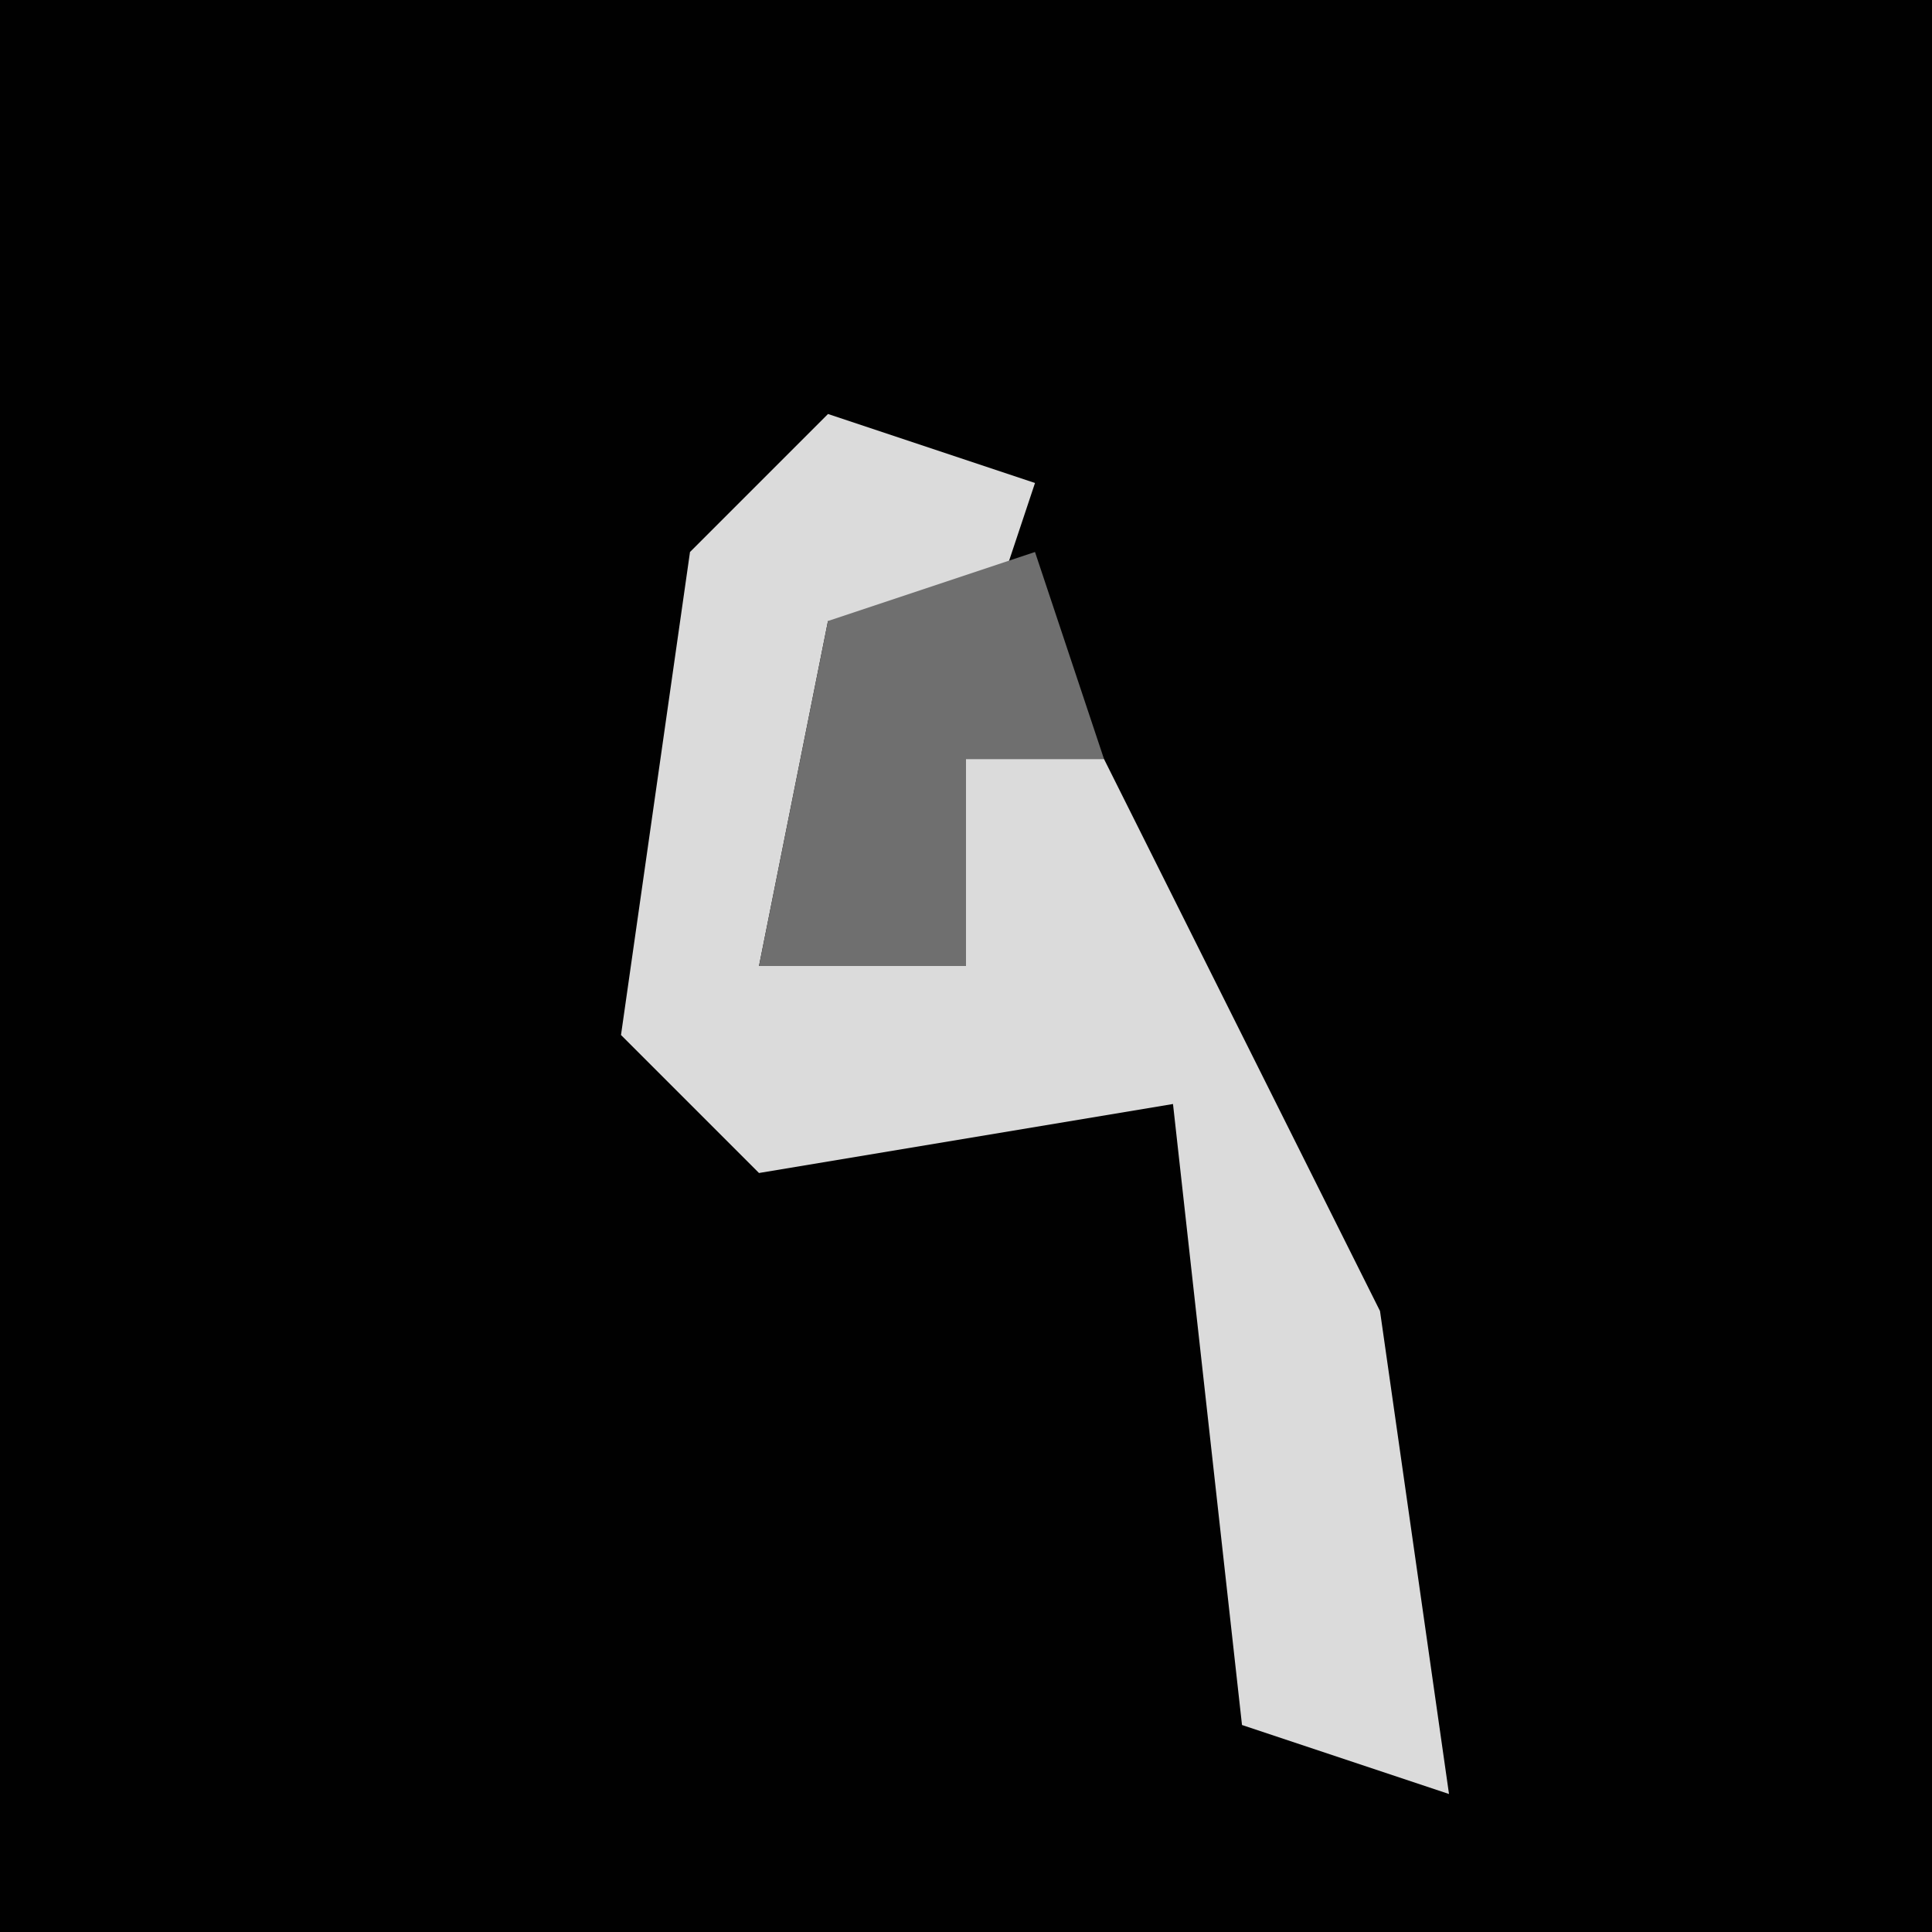 <?xml version="1.0" encoding="UTF-8"?>
<svg version="1.1" xmlns="http://www.w3.org/2000/svg" width="28" height="28">
<path d="M0,0 L28,0 L28,28 L0,28 Z " fill="#010101" transform="translate(0,0)"/>
<path d="M0,0 L3,1 L2,4 L0,3 L-1,8 L2,8 L2,5 L4,5 L8,13 L9,20 L6,19 L5,10 L-1,11 L-3,9 L-2,2 Z " fill="#DBDBDB" transform="translate(12,6)"/>
<path d="M0,0 L1,3 L-1,3 L-1,6 L-4,6 L-3,1 Z " fill="#6F6F6F" transform="translate(15,8)"/>
</svg>

